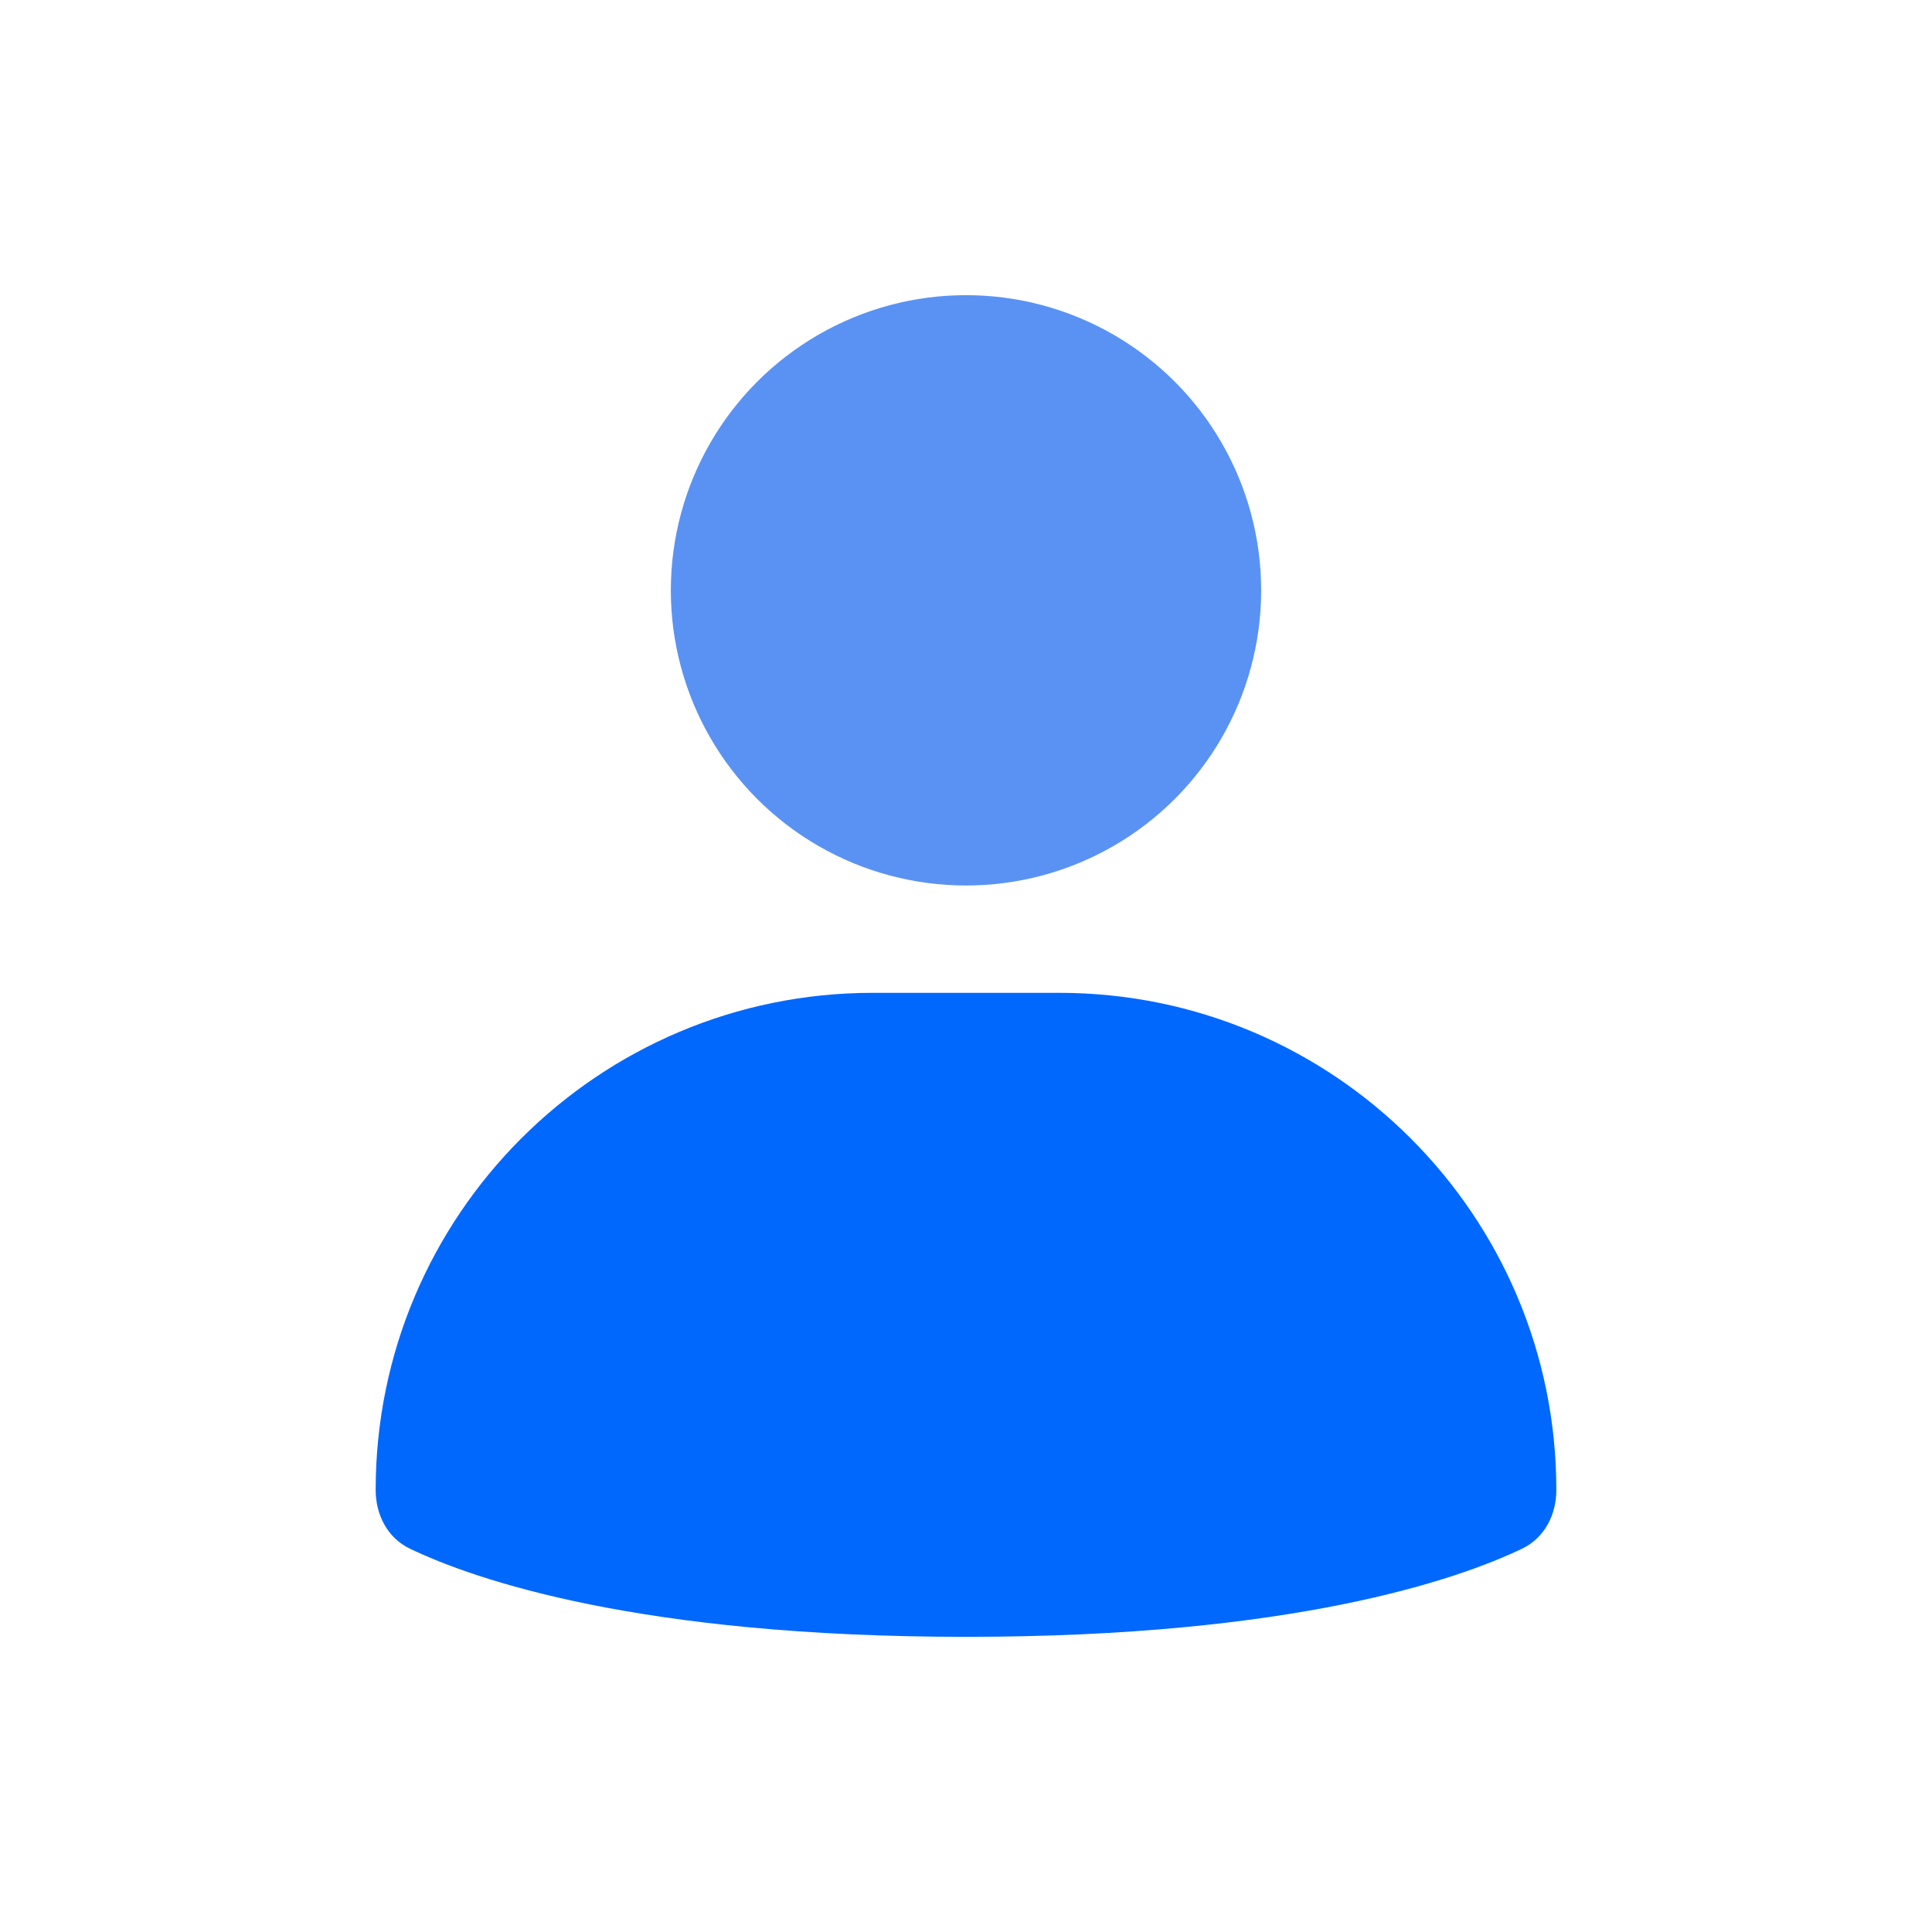 <svg width="36" height="36" viewBox="0 0 36 36" fill="none" xmlns="http://www.w3.org/2000/svg">
<circle cx="18" cy="11" r="5.5" fill="#5A92F4"/>
<path d="M7 27.762C7 22.647 11.147 18.5 16.262 18.5H19.738C24.853 18.5 29 22.647 29 27.762C29 28.227 28.779 28.659 28.359 28.859C27.152 29.435 24.095 30.5 18 30.5C11.905 30.5 8.848 29.435 7.641 28.859C7.221 28.659 7 28.227 7 27.762Z" fill="#0168FE"/>
</svg>
